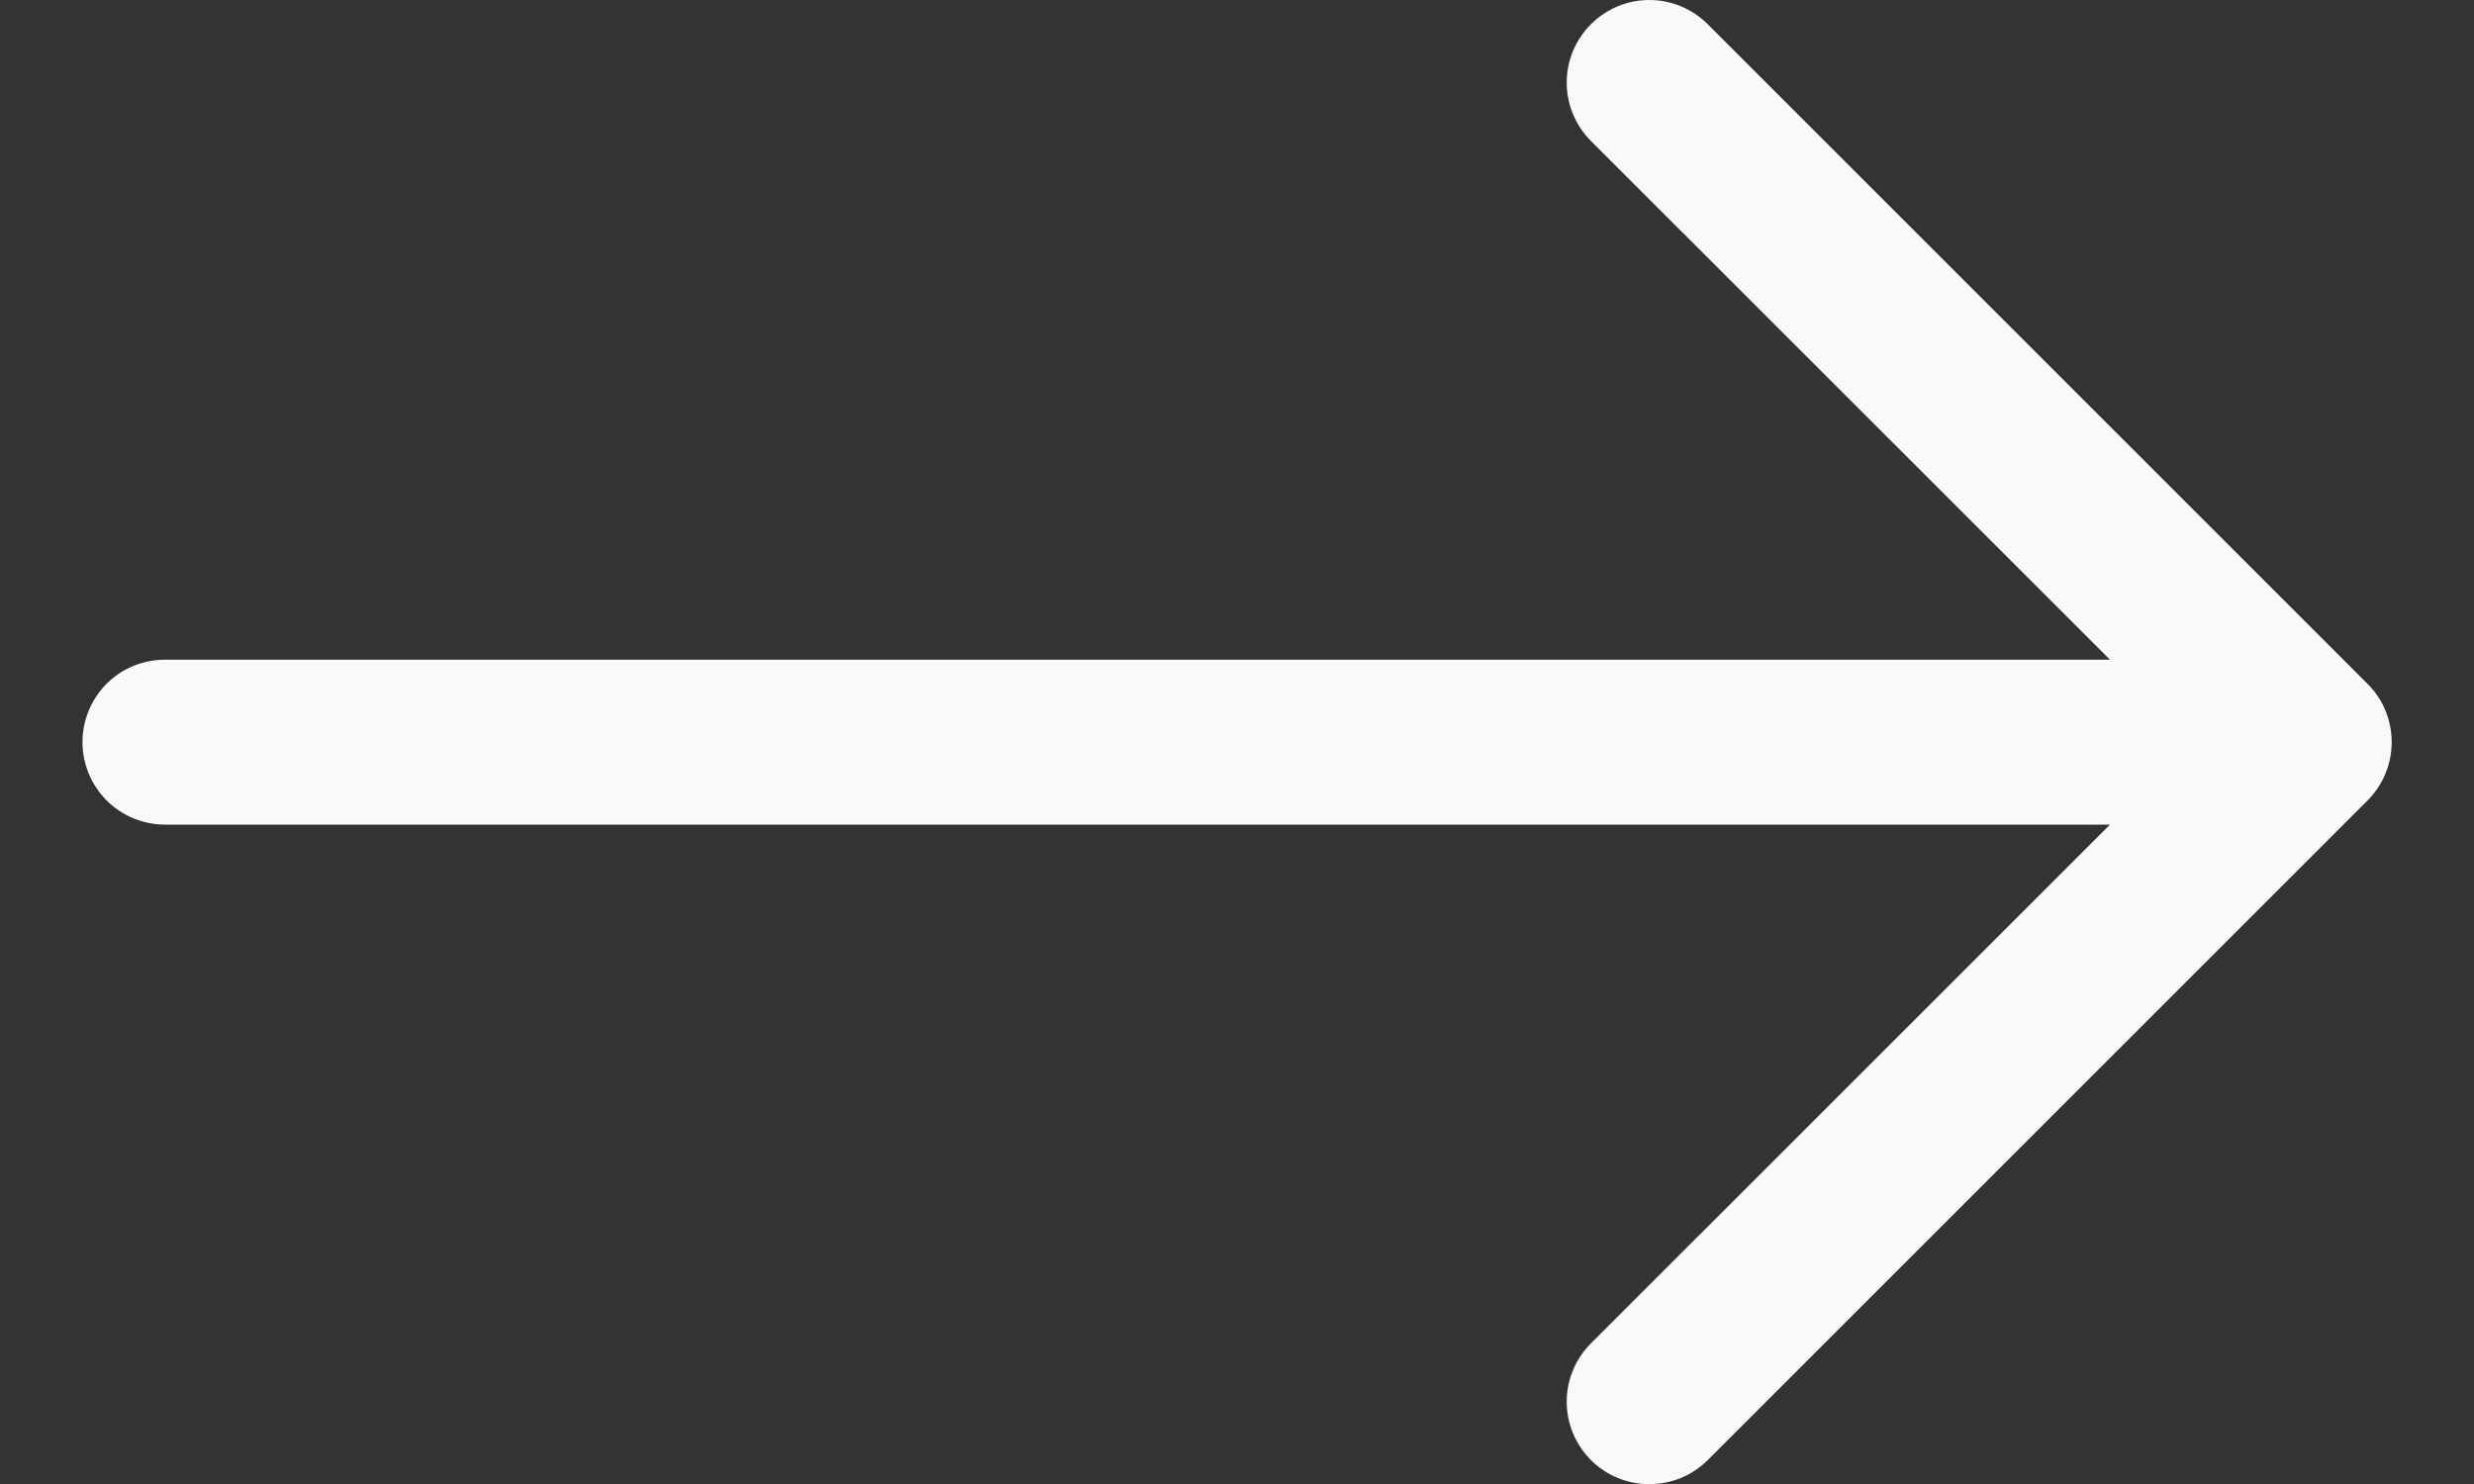 <svg width="15" height="9" viewBox="0 0 15 9" fill="none" xmlns="http://www.w3.org/2000/svg">
<rect x="0" y="0" width="15" height="9" fill="#333333" stroke="none"/>
<path fill-rule="evenodd" clip-rule="evenodd" d="M0.5 4.501C0.5 4.368 0.553 4.241 0.646 4.147C0.74 4.053 0.867 4.001 1 4.001H12.793L9.646 0.855C9.552 0.761 9.499 0.633 9.499 0.501C9.499 0.368 9.552 0.241 9.646 0.147C9.74 0.053 9.867 3.1283e-09 10 0C10.133 -3.1283e-09 10.26 0.053 10.354 0.147L14.354 4.147C14.401 4.193 14.438 4.248 14.463 4.309C14.488 4.37 14.501 4.435 14.501 4.501C14.501 4.566 14.488 4.632 14.463 4.692C14.438 4.753 14.401 4.808 14.354 4.855L10.354 8.855C10.26 8.949 10.133 9.001 10 9.001C9.867 9.001 9.74 8.949 9.646 8.855C9.552 8.761 9.499 8.633 9.499 8.501C9.499 8.368 9.552 8.241 9.646 8.147L12.793 5.001H1C0.867 5.001 0.74 4.948 0.646 4.854C0.553 4.76 0.5 4.633 0.5 4.501Z" fill="#F8F9FA"/>
</svg>

